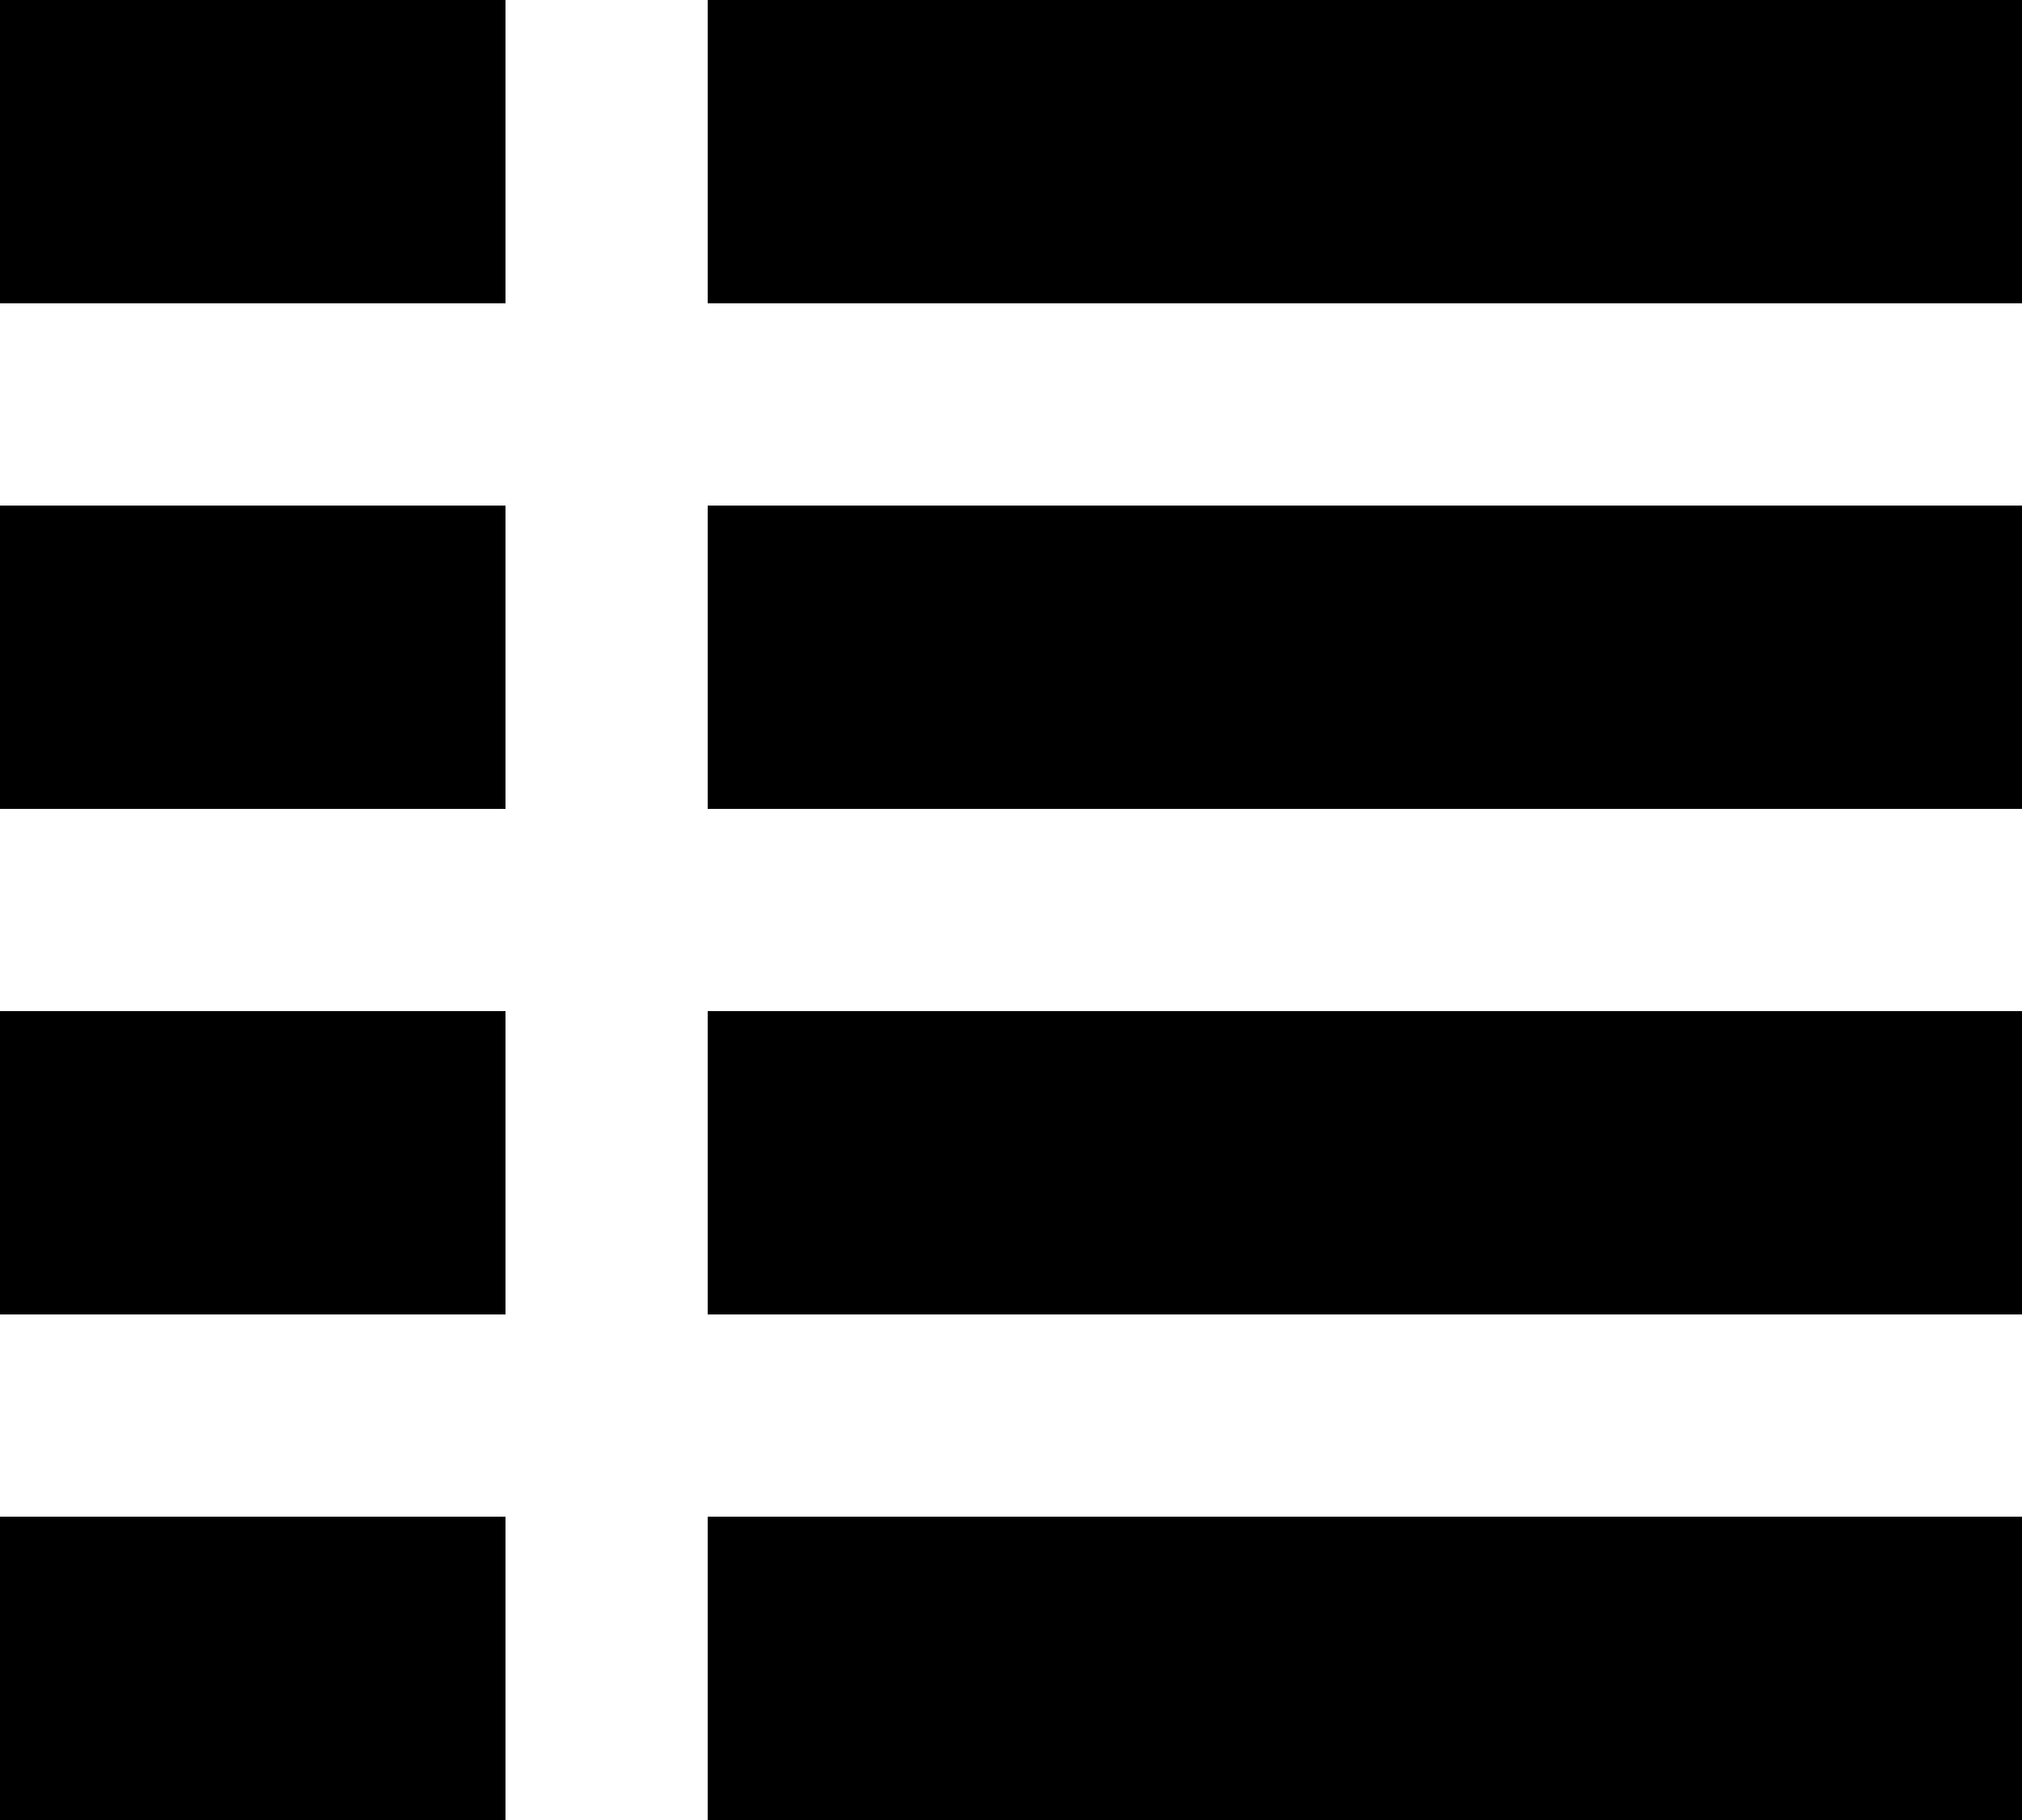 <svg width="20" height="18" viewBox="0 0 20 18" xmlns="http://www.w3.org/2000/svg">
<path d="M5 0H0V3H5V0Z" />
<path d="M5 10H0V13H5V10Z" />
<path d="M0 5H5V8H0V5Z" />
<path d="M5 15H0V18H5V15Z" />
<path d="M7 0H20V3H7V0Z" />
<path d="M20 10H7V13H20V10Z" />
<path d="M7 5H20V8H7V5Z" />
<path d="M20 15H7V18H20V15Z" />
</svg>
